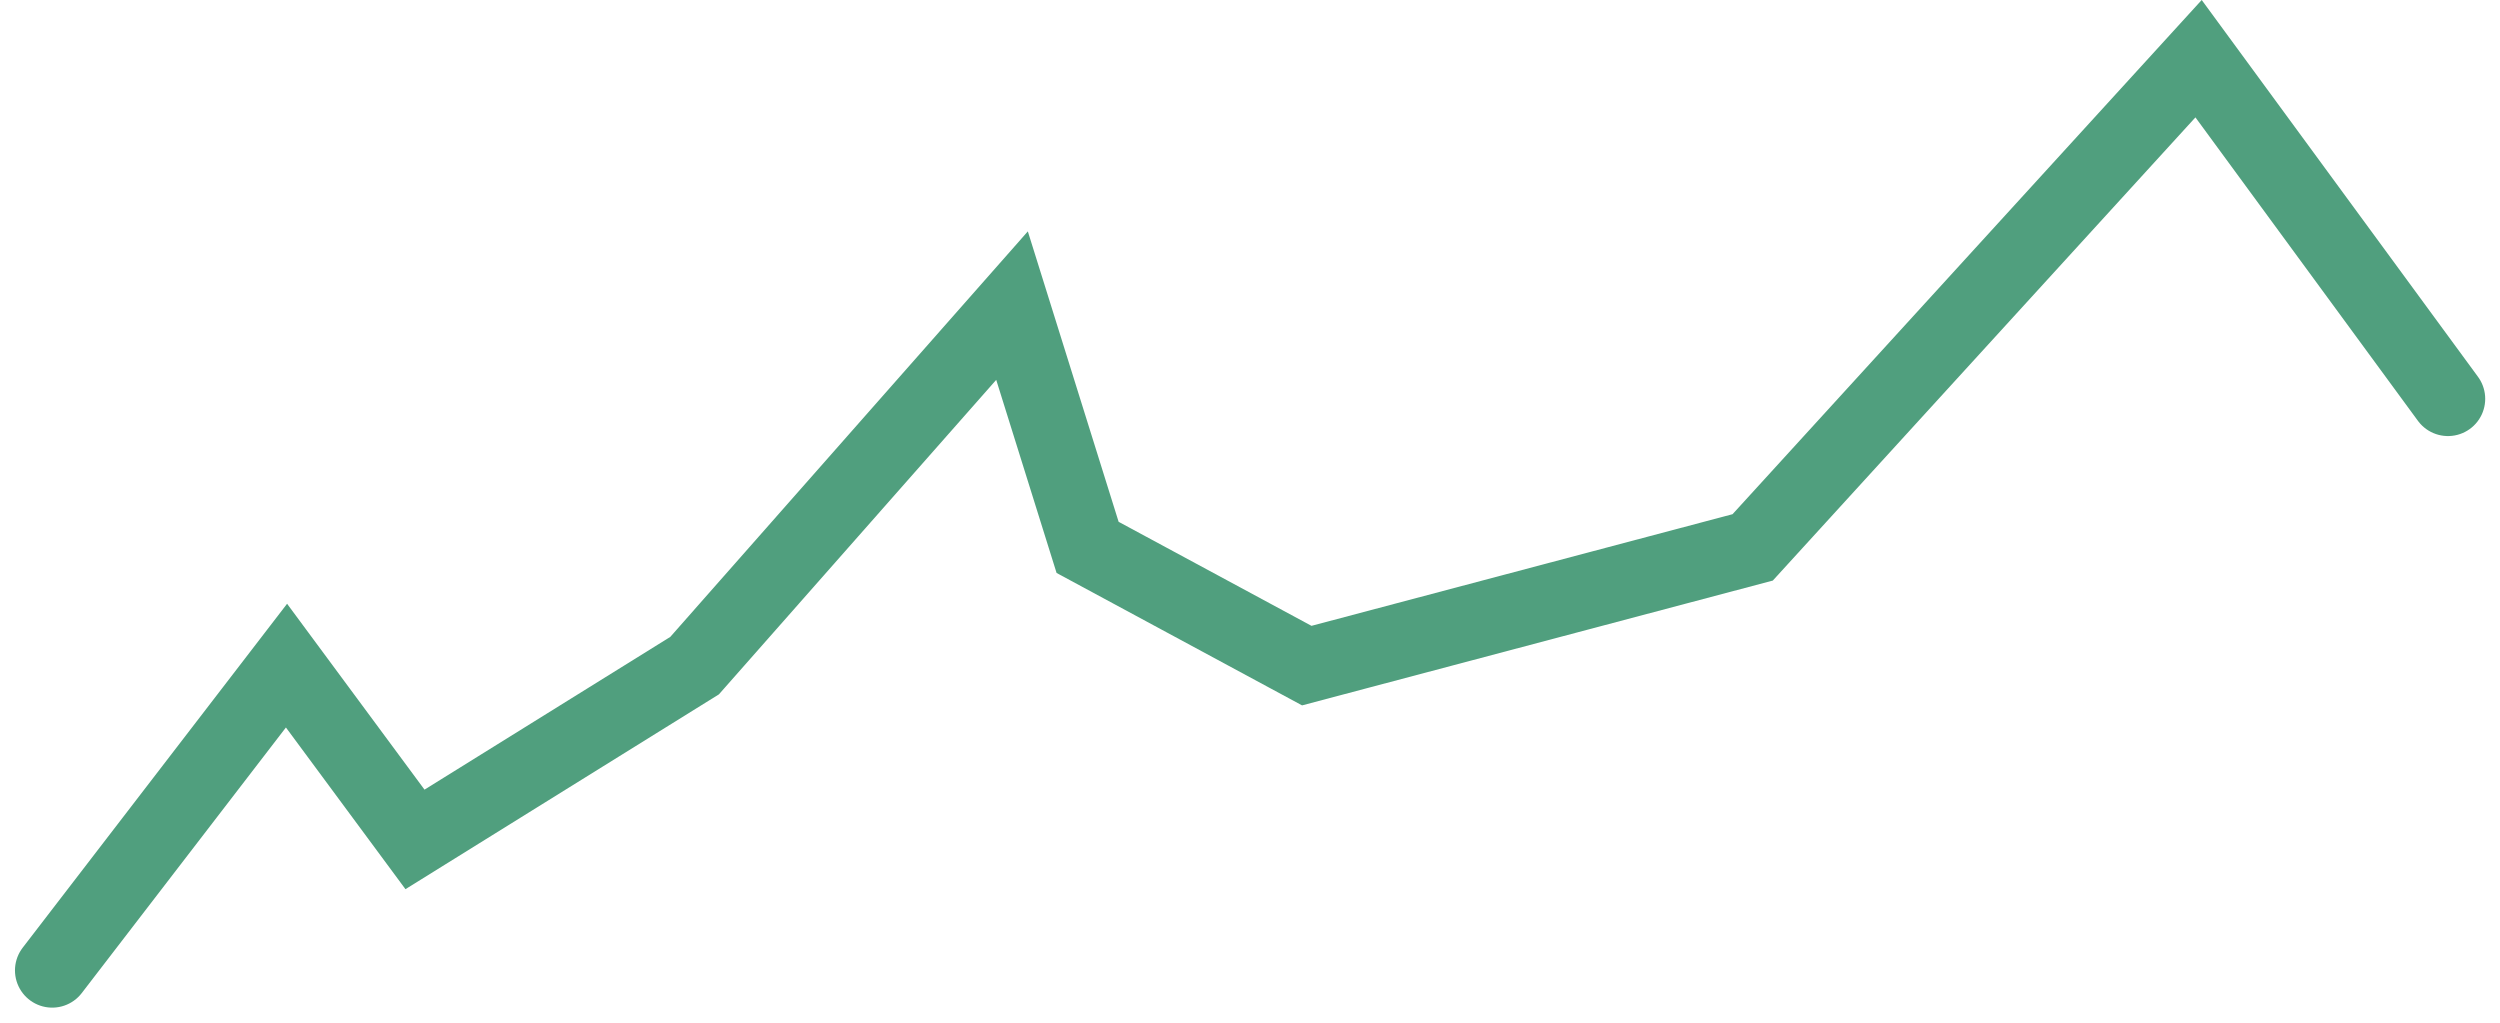 <svg xmlns="http://www.w3.org/2000/svg" width="100.696" height="41.189" viewBox="0 0 100.696 41.189">
  <path id="Path_147" data-name="Path 147" d="M1081.541,721.228l9.437-12.276,5.175,7,11.263-7,12.785-14.5,3.044,9.738,8.828,4.762,17.96-4.762,17.96-19.684,10.045,13.7" transform="translate(-1079.438 -682.142)" fill="none" stroke="#509f7e" stroke-linecap="round" stroke-width="3"/>
</svg>
